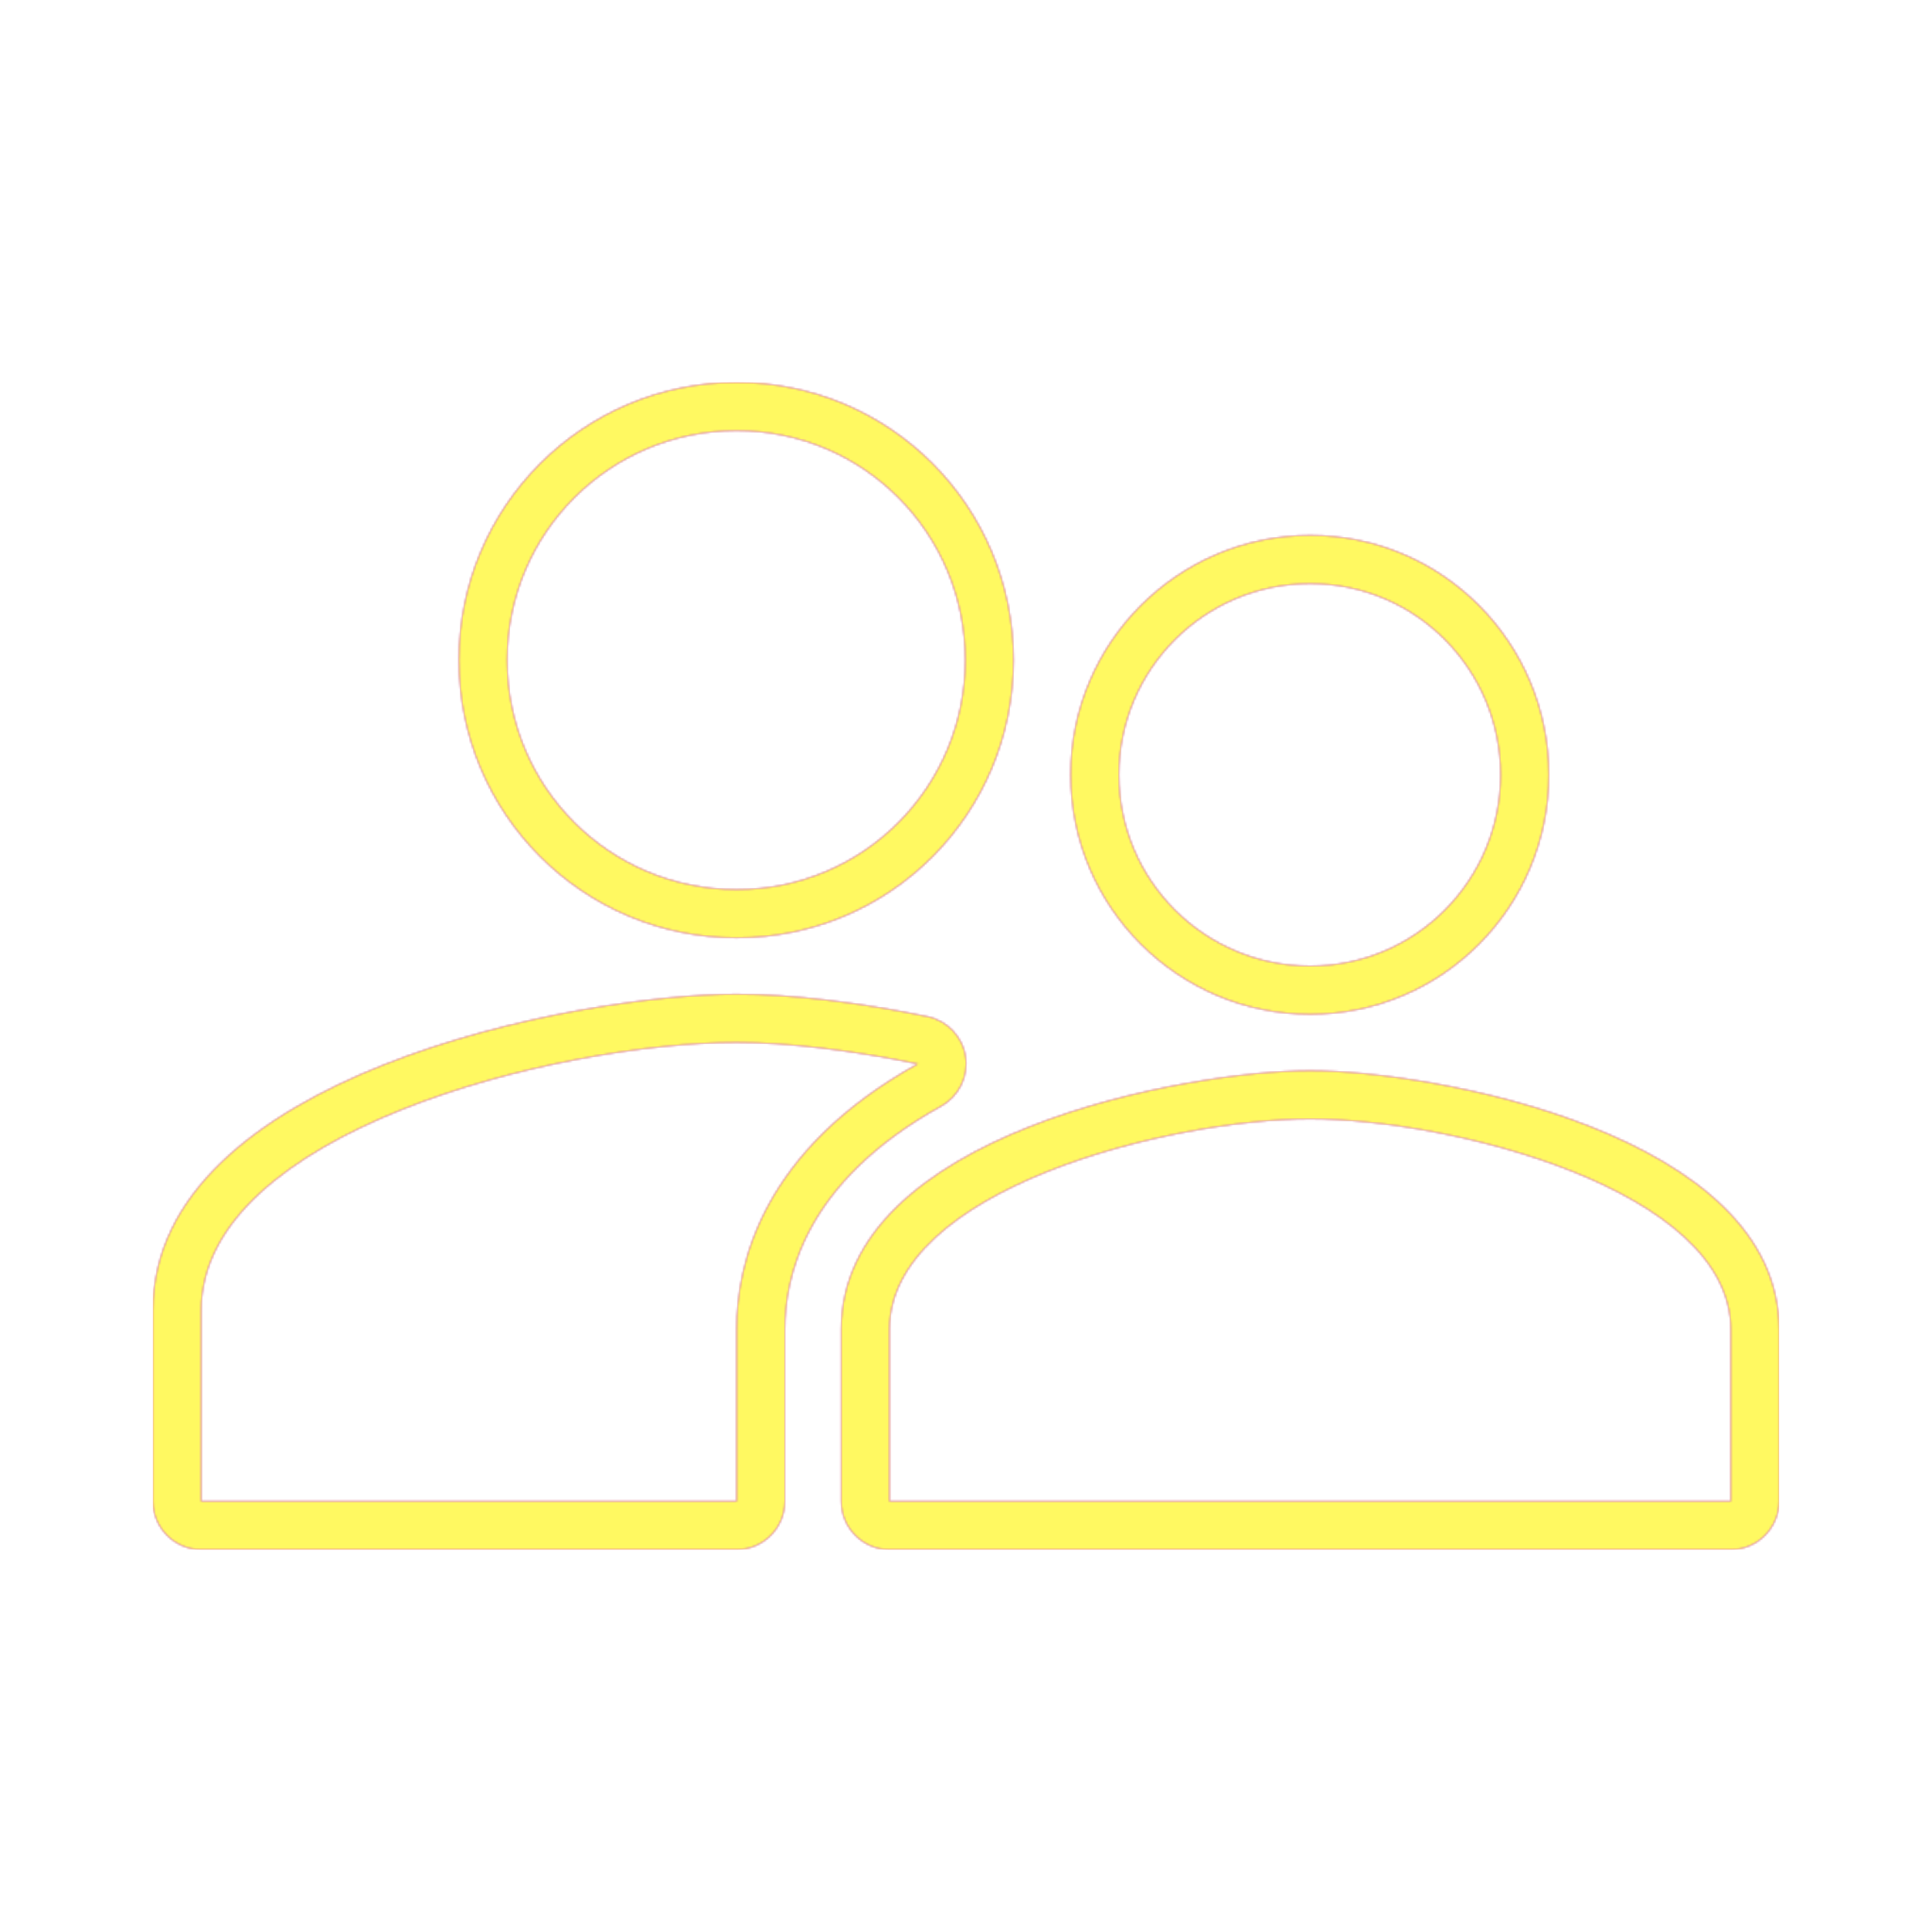 <svg version="1.1" xmlns="http://www.w3.org/2000/svg" xmlns:xlink="http://www.w3.org/1999/xlink" viewBox="0,0,1024,1024">
	<!-- Color names: teamapps-color-1, teamapps-color-2, teamapps-color-3 -->
	<desc>supervisor_account icon - Licensed under Apache License v2.0 (http://www.apache.org/licenses/LICENSE-2.0) - Created with Iconfu.com - Derivative work of Material icons (Copyright Google Inc.)</desc>
	<defs>
		<linearGradient x1="0" y1="1024" x2="1024" y2="0" id="color-4kVPlkUq" gradientUnits="userSpaceOnUse">
			<stop offset="0.2" stop-color="#000000"/>
			<stop offset="0.8" stop-color="#ffffff"/>
		</linearGradient>
		<radialGradient cx="0" cy="0" r="1448.15" id="color-wMvijKJ1" gradientUnits="userSpaceOnUse">
			<stop offset="0.08" stop-color="#ffffff"/>
			<stop offset="1" stop-color="#000000"/>
		</radialGradient>
		<filter id="filter-DrhZPDcU" color-interpolation-filters="sRGB">
			<feOffset/>
		</filter>
		<mask id="mask-0tKP3izc">
			<path d="M498.87,586.27c-73.4,40.66 -82.87,91.73 -82.87,118.26v91.2c0,14.14 -11.46,25.6 -25.6,25.6h-283.74c-14.14,0 -25.6,-11.46 -25.6,-25.6v-101.34c0,-123.71 223.72,-167.46 309.34,-167.46c28.99,0 64.85,4.34 101.25,11.87c10.49,2.17 18.51,10.64 20.12,21.22c1.61,10.59 -3.54,21.05 -12.91,26.24zM942.94,704.54v91.2c0,14.14 -11.46,25.6 -25.6,25.6h-445.87c-14.14,0 -25.6,-11.46 -25.6,-25.6v-91.2c0,-103.45 183.19,-137.07 248.54,-137.07c65.35,0 248.54,33.63 248.54,137.07zM243.2,349.86c0,-81.43 65.77,-147.2 147.2,-147.2c81.54,0 146.79,65.89 146.79,147.2c0,81.31 -65.25,147.2 -146.79,147.2c-81.43,0 -147.2,-65.77 -147.2,-147.2zM567.46,410.66c0,-70.08 56.87,-126.93 126.94,-126.93c70.21,0 126.53,56.99 126.53,126.93c0,69.94 -56.32,126.94 -126.53,126.94c-70.07,0 -126.94,-56.86 -126.94,-126.94zM390.4,552.54c-94.44,0 -283.74,47.42 -283.74,141.86v101.34h283.74v-91.2c0,-34.46 13.38,-94.86 96.06,-140.66c-35.26,-7.3 -69.31,-11.34 -96.06,-11.34zM694.4,593.06c-74.18,0 -222.94,37.3 -222.94,111.47v91.2h445.87v-91.2c0,-74.18 -148.76,-111.47 -222.94,-111.47zM390.4,471.46c67.29,0 121.19,-54.31 121.19,-121.6c0,-67.29 -53.9,-121.6 -121.19,-121.6c-67.29,0 -121.6,54.31 -121.6,121.6c0,67.29 54.31,121.6 121.6,121.6zM694.4,512c55.94,0 100.93,-45.4 100.93,-101.34c0,-55.94 -44.99,-101.33 -100.93,-101.33c-55.94,0 -101.34,45.39 -101.34,101.33c0,55.94 45.4,101.34 101.34,101.34z" fill="url(#color-wMvijKJ1)"/>
		</mask>
		<mask id="mask-2BiJuXp0">
			<rect fill="url(#color-4kVPlkUq)" x="81.06" y="202.66" width="861.87" height="618.67"/>
		</mask>
		<mask id="mask-uLRYlSlx">
			<path d="M498.87,586.27c-73.4,40.66 -82.87,91.73 -82.87,118.26v91.2c0,14.14 -11.46,25.6 -25.6,25.6h-283.74c-14.14,0 -25.6,-11.46 -25.6,-25.6v-101.34c0,-123.71 223.72,-167.46 309.34,-167.46c28.99,0 64.85,4.34 101.25,11.87c10.49,2.17 18.51,10.64 20.12,21.22c1.61,10.59 -3.54,21.05 -12.91,26.24zM942.94,704.54v91.2c0,14.14 -11.46,25.6 -25.6,25.6h-445.87c-14.14,0 -25.6,-11.46 -25.6,-25.6v-91.2c0,-103.45 183.19,-137.07 248.54,-137.07c65.35,0 248.54,33.63 248.54,137.07zM243.2,349.86c0,-81.43 65.77,-147.2 147.2,-147.2c81.54,0 146.79,65.89 146.79,147.2c0,81.31 -65.25,147.2 -146.79,147.2c-81.43,0 -147.2,-65.77 -147.2,-147.2zM567.46,410.66c0,-70.08 56.87,-126.93 126.94,-126.93c70.21,0 126.53,56.99 126.53,126.93c0,69.94 -56.32,126.94 -126.53,126.94c-70.07,0 -126.94,-56.86 -126.94,-126.94zM390.4,552.54c-94.44,0 -283.74,47.42 -283.74,141.86v101.34h283.74v-91.2c0,-34.46 13.38,-94.86 96.06,-140.66c-35.26,-7.3 -69.31,-11.34 -96.06,-11.34zM694.4,593.06c-74.18,0 -222.94,37.3 -222.94,111.47v91.2h445.87v-91.2c0,-74.18 -148.76,-111.47 -222.94,-111.47zM390.4,471.46c67.29,0 121.19,-54.31 121.19,-121.6c0,-67.29 -53.9,-121.6 -121.19,-121.6c-67.29,0 -121.6,54.31 -121.6,121.6c0,67.29 54.31,121.6 121.6,121.6zM694.4,512c55.94,0 100.93,-45.4 100.93,-101.34c0,-55.94 -44.99,-101.33 -100.93,-101.33c-55.94,0 -101.34,45.39 -101.34,101.33c0,55.94 45.4,101.34 101.34,101.34z" fill="#ffffff"/>
		</mask>
	</defs>
	<g fill="none" fill-rule="nonzero" style="mix-blend-mode: normal">
		<g mask="url(#mask-uLRYlSlx)">
			<g color="#ff0000" class="teamapps-color-2">
				<rect x="81.06" y="202.66" width="861.87" height="618.67" fill="currentColor"/>
			</g>
			<g color="#bc13e0" class="teamapps-color-3" mask="url(#mask-2BiJuXp0)">
				<rect x="81.06" y="202.66" width="861.87" height="618.67" fill="currentColor"/>
			</g>
		</g>
		<g filter="url(#filter-DrhZPDcU)" mask="url(#mask-0tKP3izc)">
			<g color="#fff961" class="teamapps-color-1">
				<rect x="81.06" y="202.66" width="861.87" height="618.67" fill="currentColor"/>
			</g>
		</g>
	</g>
</svg>
